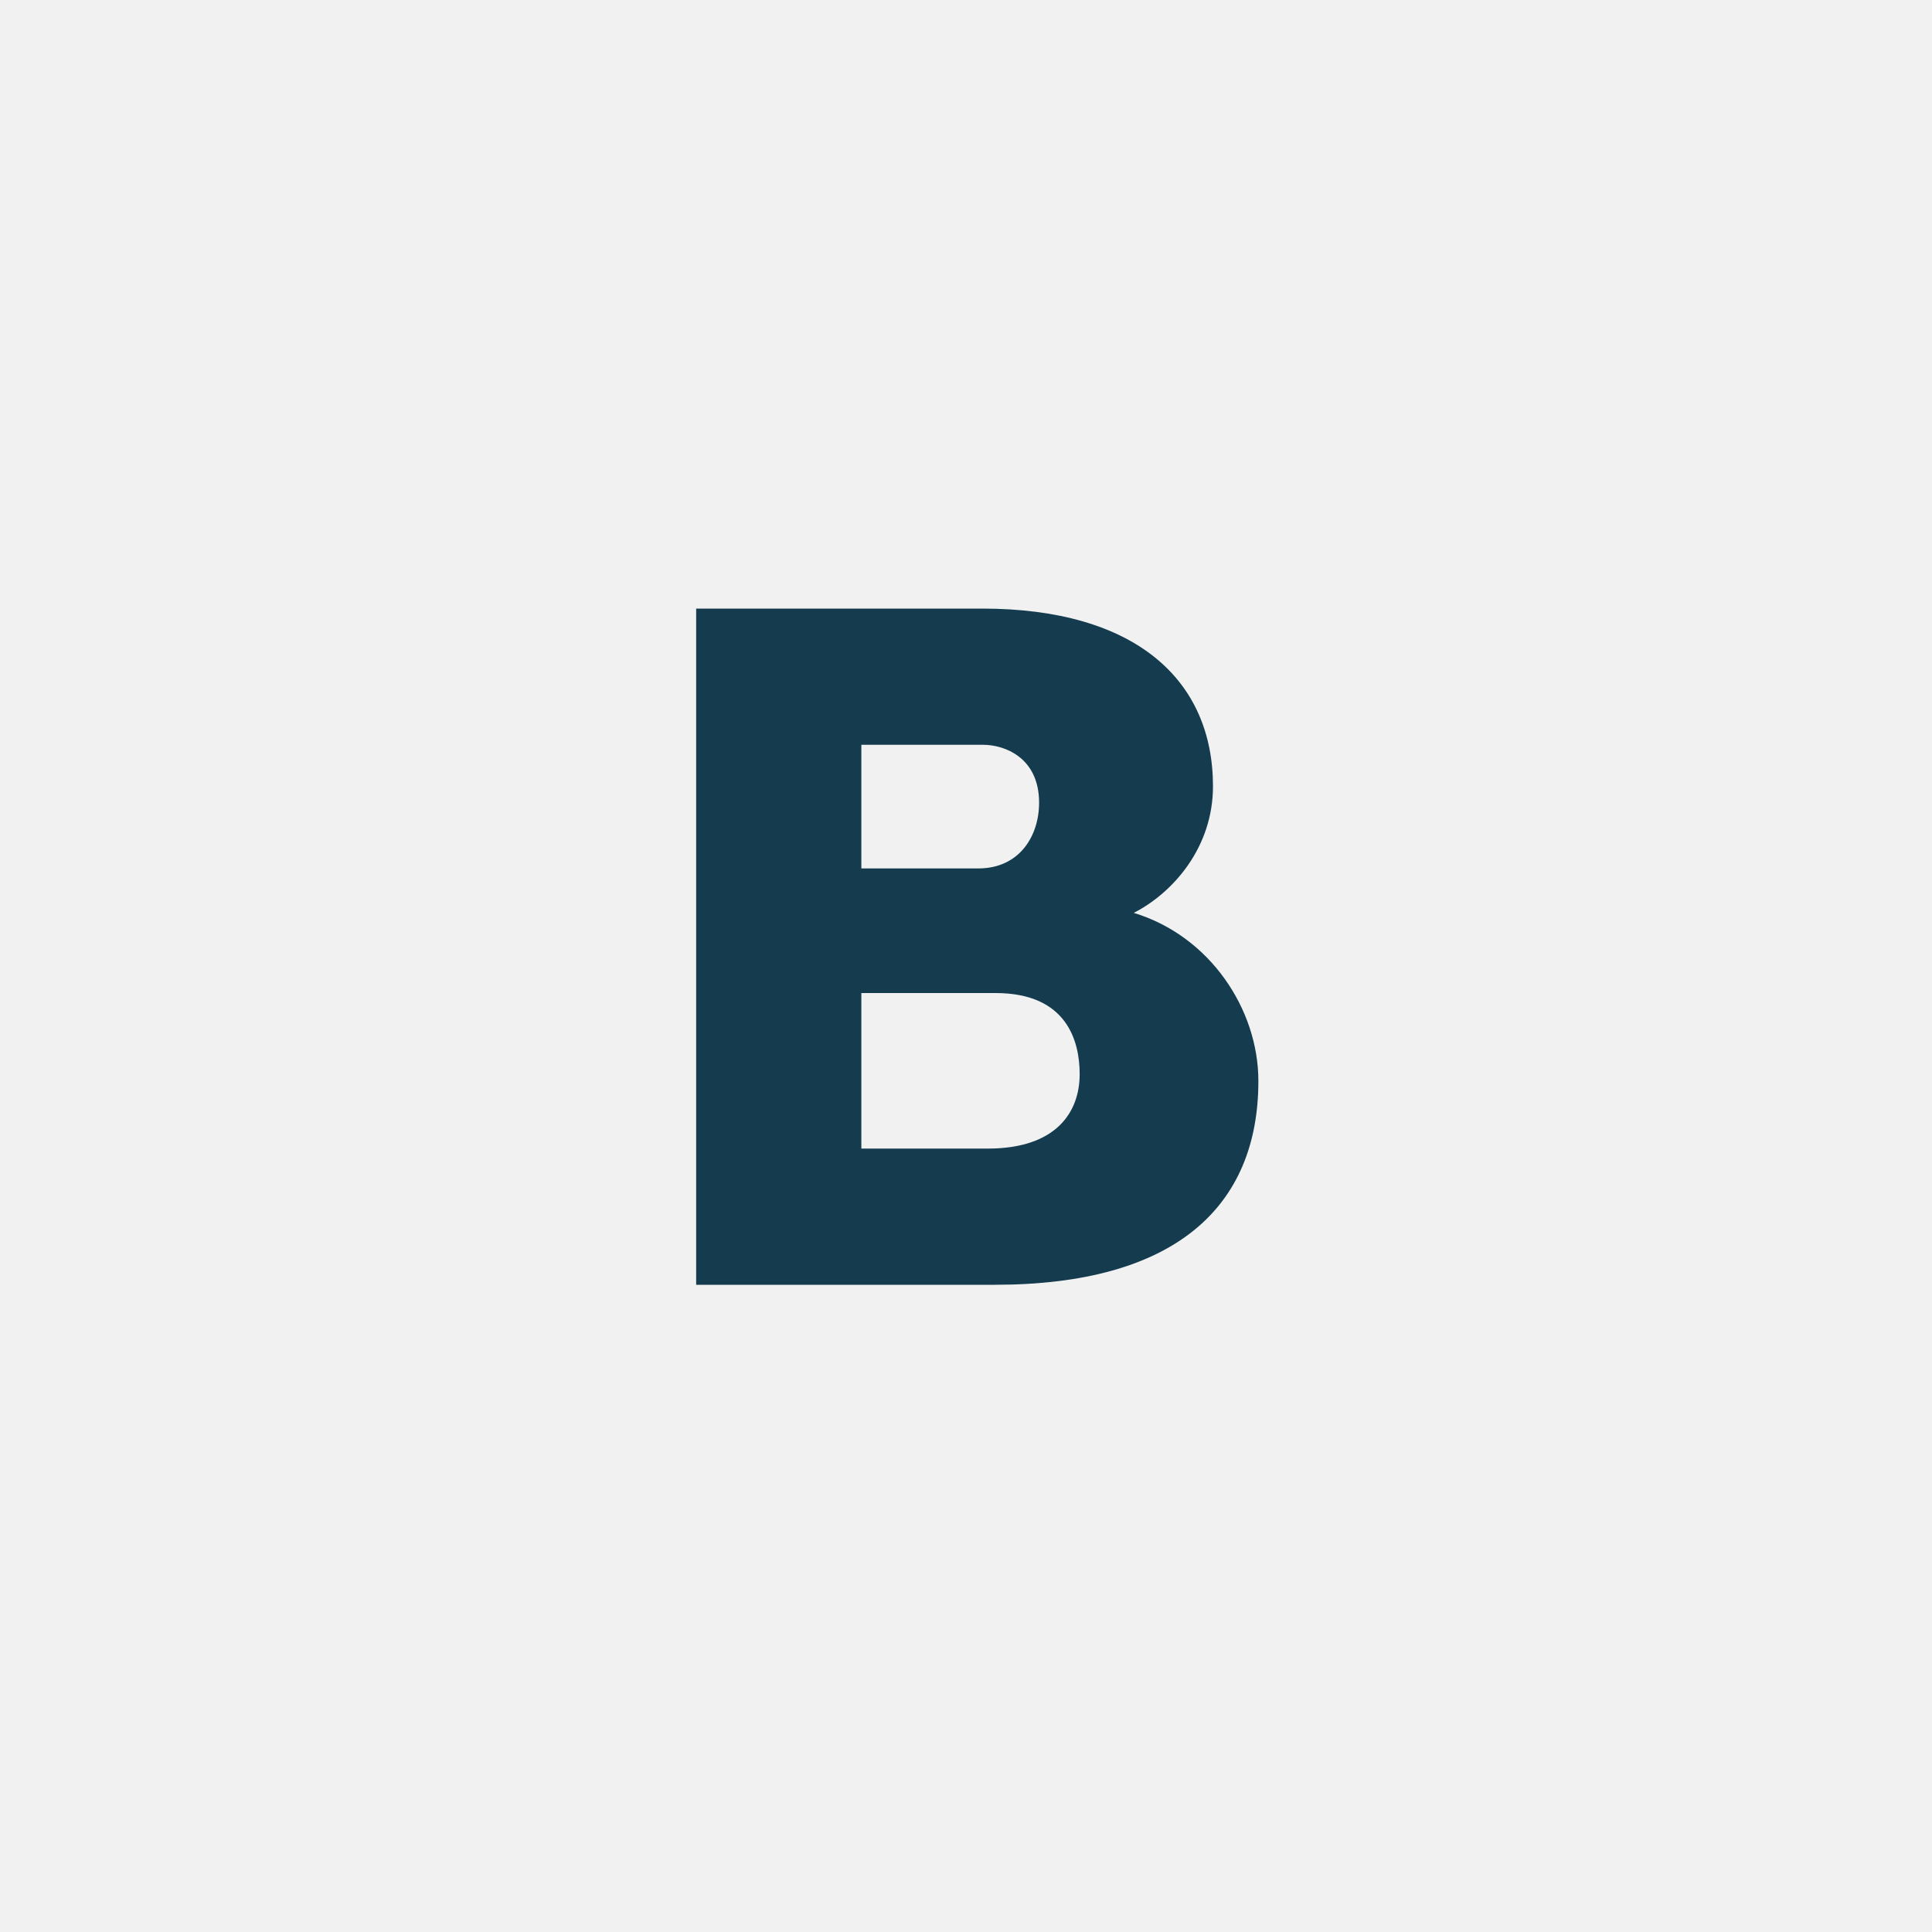 <?xml version="1.0" encoding="UTF-8"?>
<svg width="200px" height="200px" viewBox="0 0 200 200" version="1.1" xmlns="http://www.w3.org/2000/svg" xmlns:xlink="http://www.w3.org/1999/xlink">
    <!-- Generator: Sketch 50.2 (55047) - http://www.bohemiancoding.com/sketch -->
    <title>B</title>
    <desc>Created with Sketch.</desc>
    <defs></defs>
    <g id="B" stroke="none" stroke-width="1" fill="none" fill-rule="evenodd">
        <rect id="Rectangle" fill="#F1F1F1" x="0" y="0" width="200" height="200"></rect>
        <path d="M117.367,94.5 C125.267,96.9 130.267,104.5 130.267,111.9 C130.267,125 121.567,133 102.967,133 L72.067,133 L72.067,63 L101.667,63 C117.567,63 125.567,70.4 125.567,81.4 C125.567,87.7 121.467,92.4 117.367,94.5 Z M89.167,77.1 L89.167,89.9 L101.267,89.9 C105.567,89.9 107.567,86.5 107.567,83.1 C107.567,78.4 103.967,77.1 101.767,77.1 L89.167,77.1 Z M102.267,118.9 C109.367,118.9 111.767,115.1 111.767,111.2 C111.767,107.8 110.467,102.8 103.067,102.8 L89.167,102.8 L89.167,118.9 L102.267,118.9 Z" id="A" fill="#153B4F"></path>
    </g>
</svg>